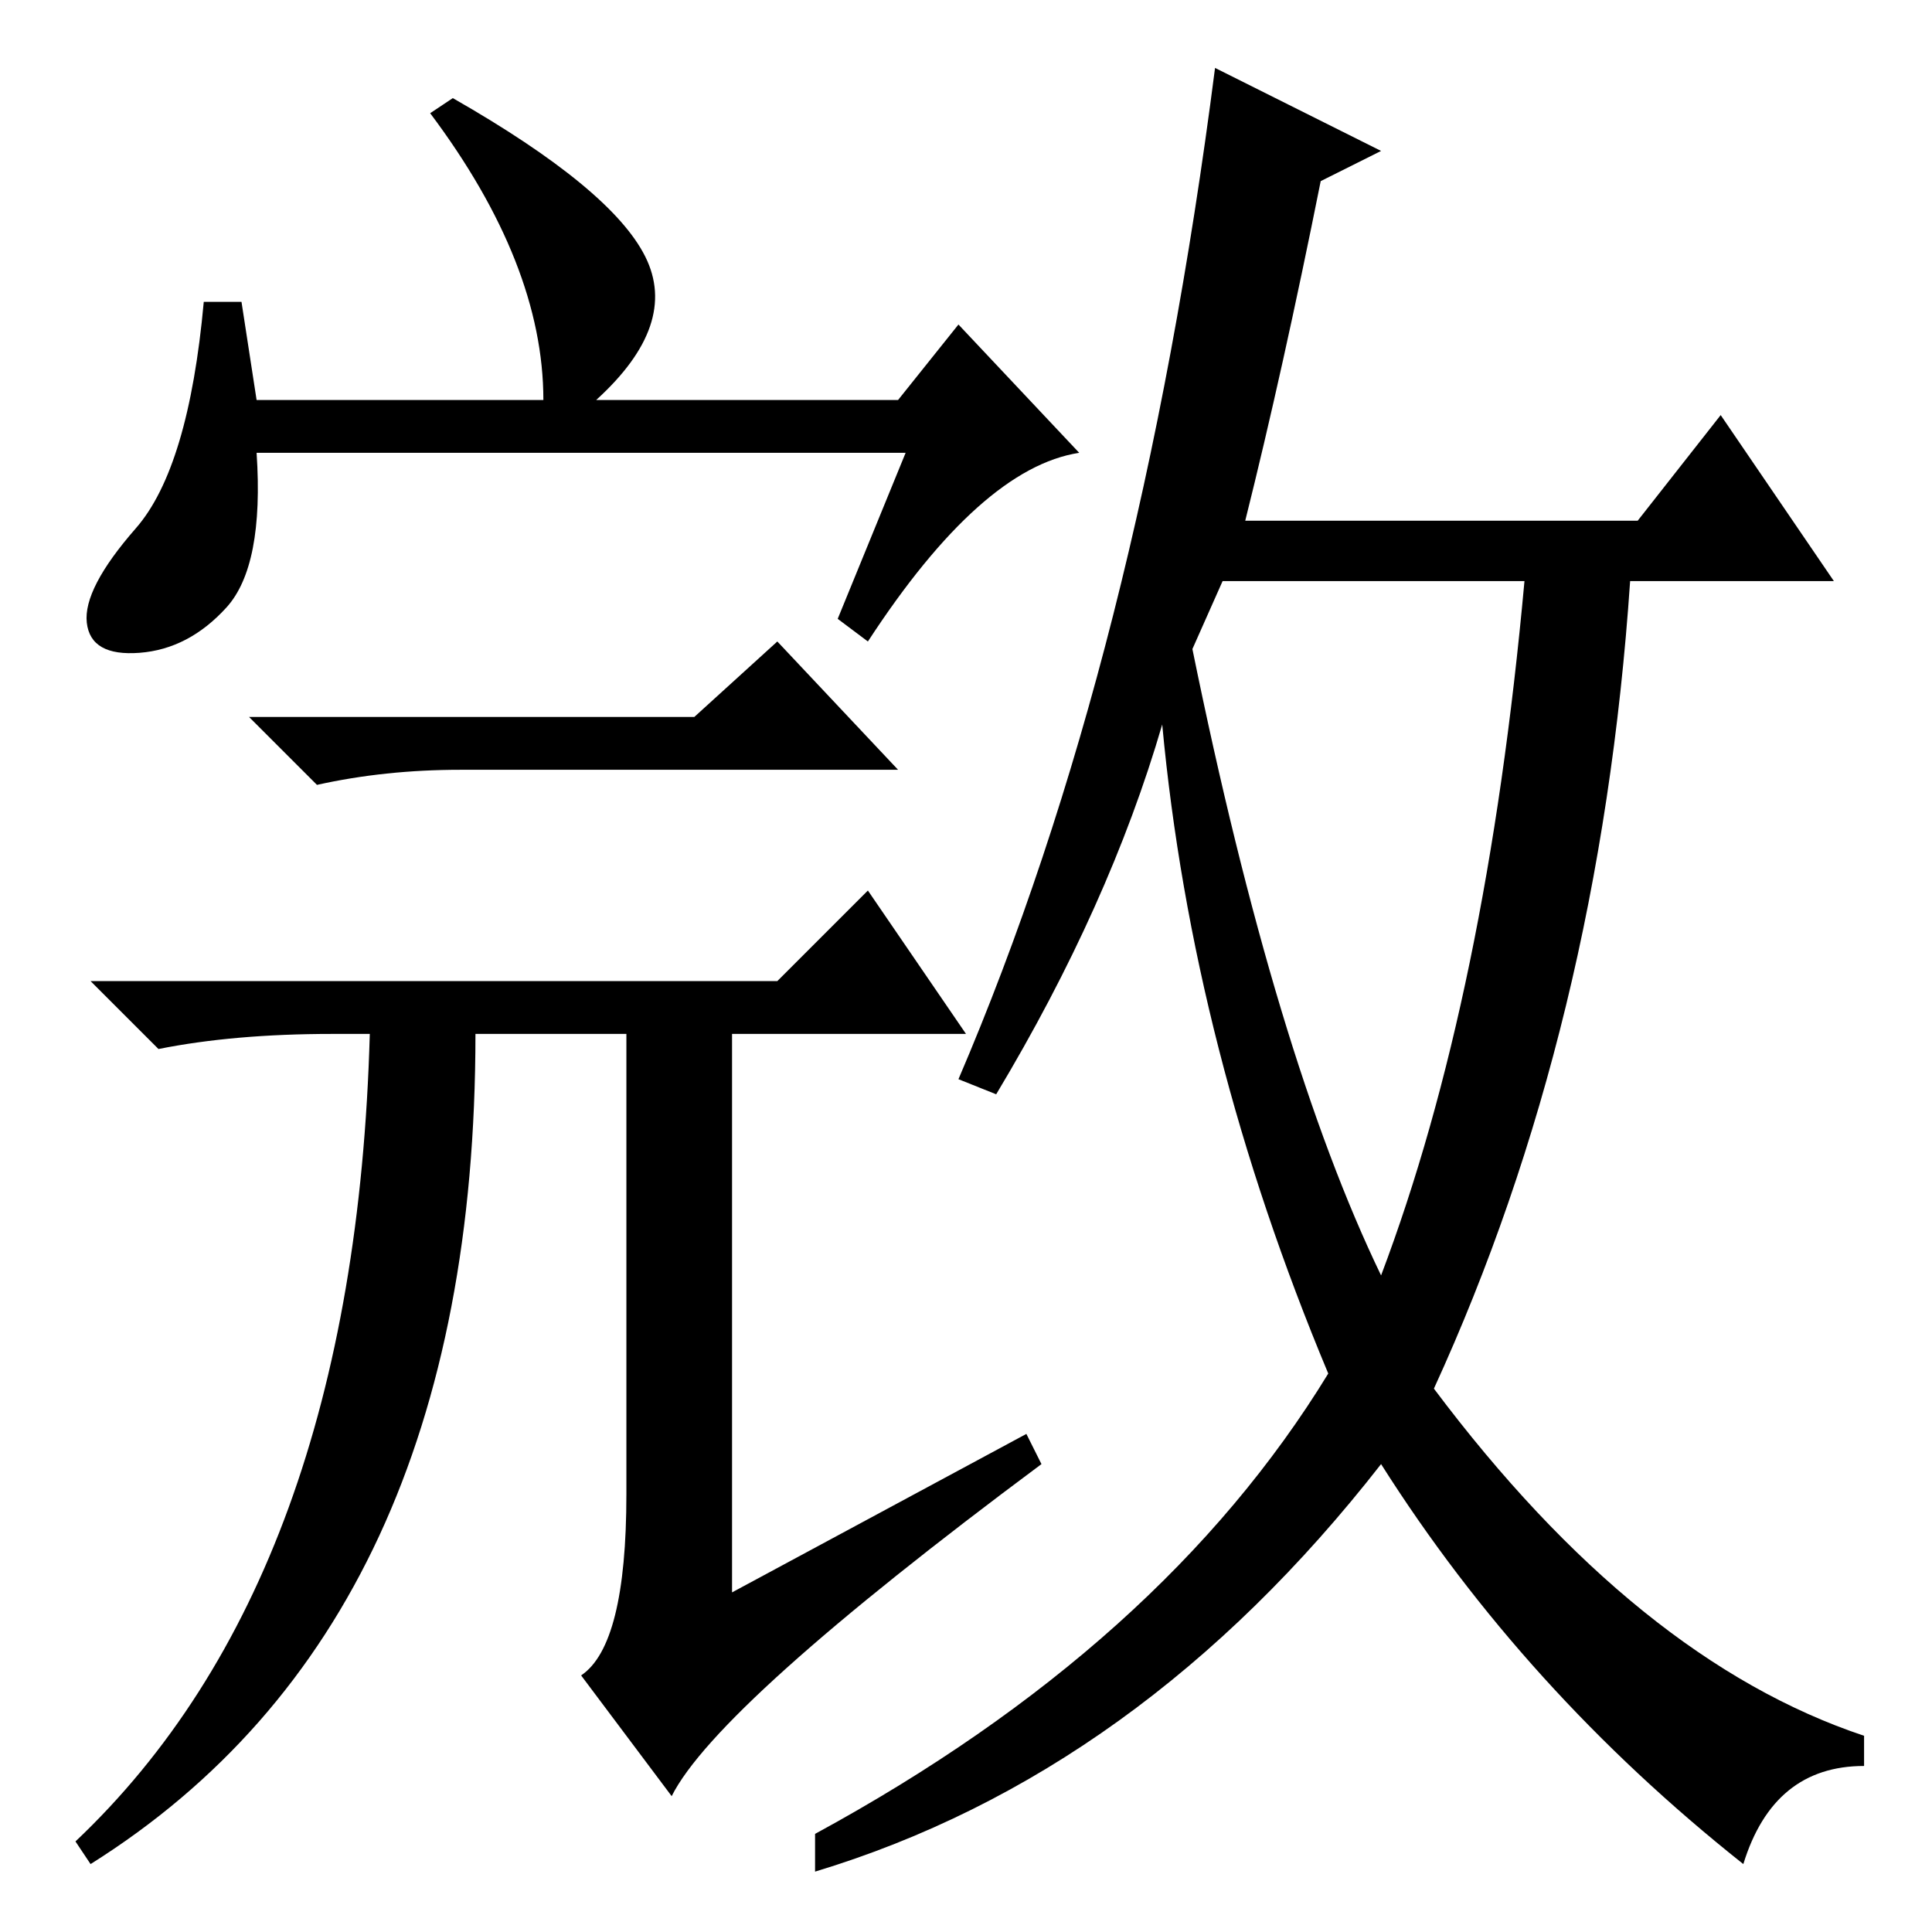 <?xml version="1.0" standalone="no"?>
<!DOCTYPE svg PUBLIC "-//W3C//DTD SVG 1.1//EN" "http://www.w3.org/Graphics/SVG/1.1/DTD/svg11.dtd" >
<svg xmlns="http://www.w3.org/2000/svg" xmlns:xlink="http://www.w3.org/1999/xlink" version="1.1" viewBox="0 -36 256 256">
  <g transform="matrix(1 0 0 -1 0 220)">
   <path fill="currentColor"
d="M92 161l11 10l16 -17h-58q-10 0 -19 -2l-9 9h59zM136 66l2 -4q-43 -32 -49 -44l-12 16q6 4 6 24v61h-20q0 -78 -51 -110l-2 3q37 35 39 107h-5q-13 0 -23 -2l-9 9h91l12 12l13 -19h-31v-74zM30 175.5q-5 -5.5 -11.5 -6t-7 4t6.5 12.5t9 30h5l2 -13h38q0 18 -15 38l3 2
q21 -12 25.5 -21t-6.5 -19h40l8 10l16 -17q-13 -2 -28 -25l-4 3l9 22h-86q1 -15 -4 -20.5zM158 170q11 -54 25 -83q14 37 19 92h-40zM183 236l-8 -4q-5 -25 -10 -45h52l11 14l15 -22h-27q-4 -59 -26 -107q27 -36 57 -46v-4q-12 0 -16 -13q-29 23 -48 53q-32 -41 -75 -54v5
q46 25 68 61q-18 43 -22 86q-7 -24 -22 -49l-5 2q24 56 34 134z" />
  </g>

</svg>
